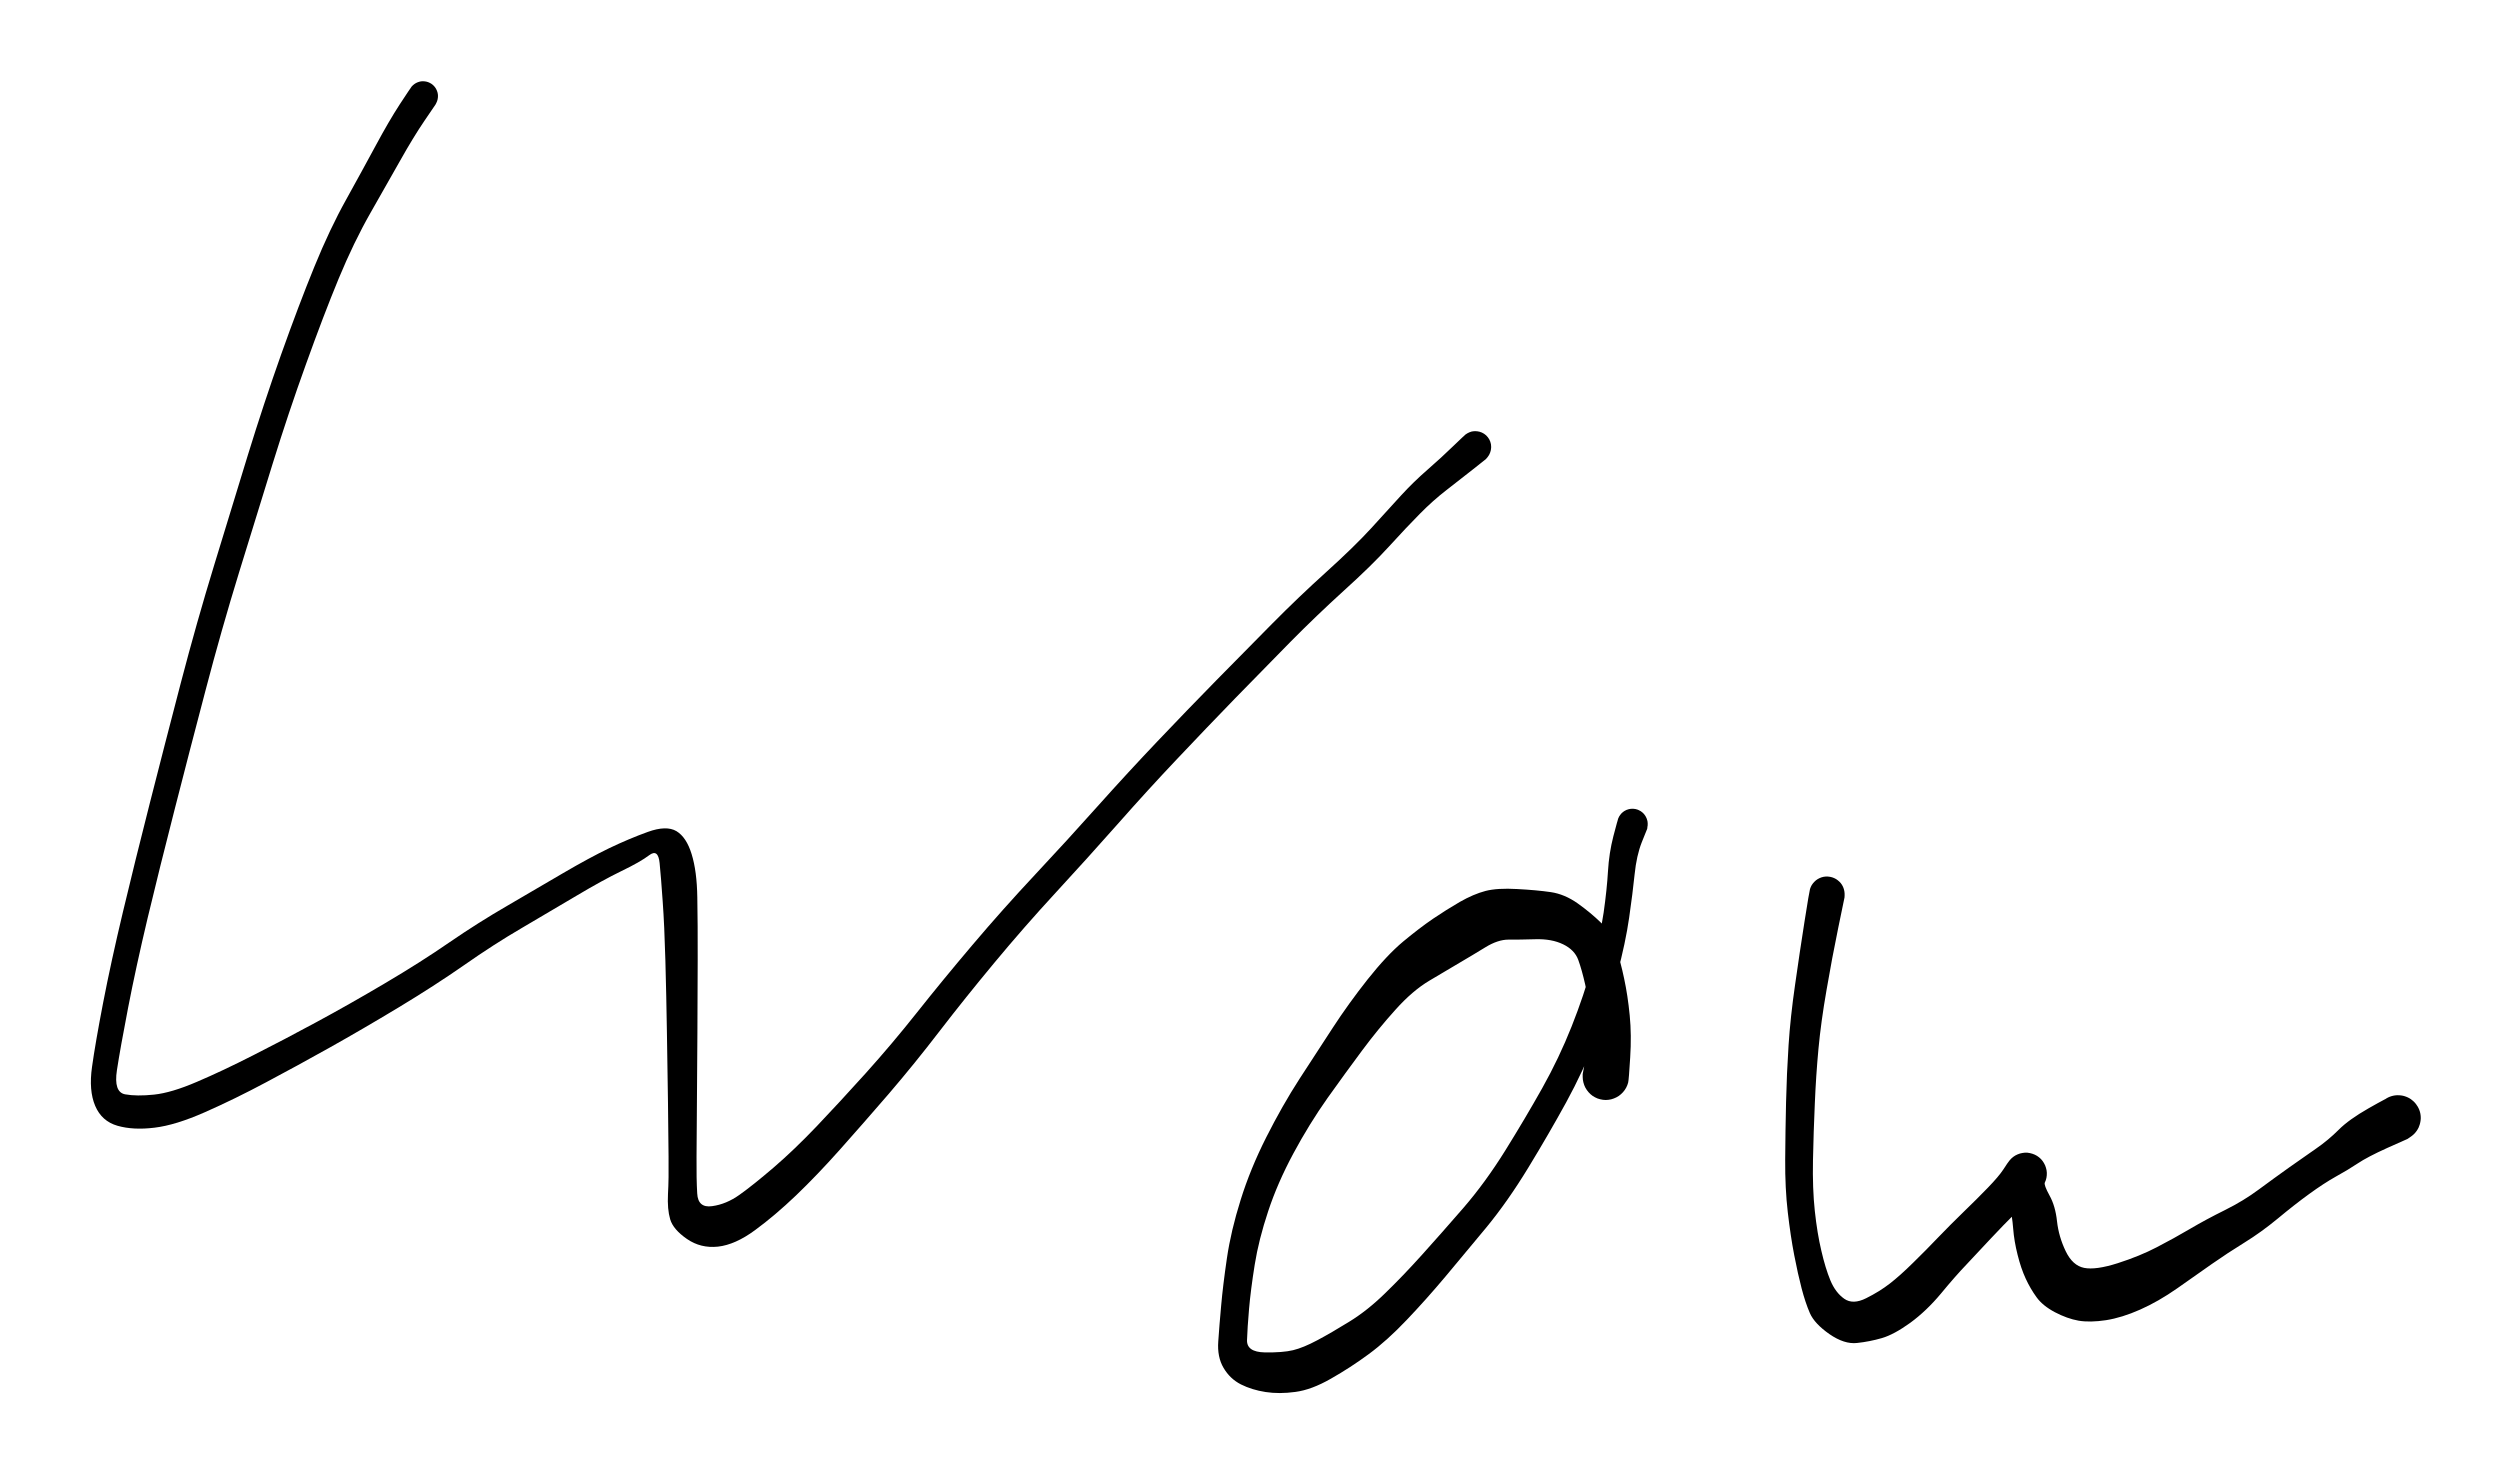 <svg version="1.1" xmlns="http://www.w3.org/2000/svg" viewBox="0 0 260 153" width="260" height="153">
  <!-- svg-source:excalidraw -->
  <!-- payload-type:application/vnd.excalidraw+json --><!-- payload-version:2 --><!-- payload-start -->eyJ2ZXJzaW9uIjoiMSIsImVuY29kaW5nIjoiYnN0cmluZyIsImNvbXByZXNzZWQiOnRydWUsImVuY29kZWQiOiJ4nM1ZXW/bNlx1MDAxNH33rzDc1zpcdTAwMTW/RClvS9Zu6bCuXVBcZsVQXHUwMDE0ii3bQlx1MDAxNEmQ5KZZkP8+Sk5FXHUwMDFkXHUwMDE1zSVRNIhcdTAwMWaCiDxHvLy8vDyXup3N54v2pkpcdTAwMTfH80X6ZZXk2bpOrlx1MDAxN8+79s9p3WRlYbp4/9yU+3rVI3dtWzXHL14kVXW0zdqLsrw8WpVXXHUwMDA3WpqnV2nRNlx1MDAwNviveZ7Pb/u/o4E2dZpcdTAwMGXD9D12KKWnjW/Kolx1MDAxZlUzrmNcdTAwMTlHfFx1MDAwMGTNr2awNl2b3k2SN6nt6ZpcdTAwMTZ6tdmJy3D5/tXFXHT/xM7S+s9cdTAwMGZ/2EE3WZ6ftzf5YUrJarevU9vbtHV5mf6Trdud6WeT9oHXlMZlllWX++2uSJtcdTAwMDY4ZZWssvama1x1MDAwYoKhNSm2/Ttsy1x1MDAxN/NcdTAwMTRcdTAwMDbqKJZaxExcdTAwMTlwXHUwMDEwR0Nvx+fa9FxupYJI8yjgWsiJYadlXtadYc+C/mdNu0hWl1tjX7FcdTAwMWUwbZ1cdTAwMTRNldRmuSzu+uuUpX33Ls22u7ZrZNaeJu09XHUwMDFmXHUwMDA3LGRah+HQ0Y1Sna37XGL4OHXcLqmre1x1MDAwNy16a0ZcdTAwMTZ2jy9H4WPJ+2qdXHUwMDFjXHUwMDE2moUqXGZcdTAwMDRcdTAwMTdKR1pcZv15Vlxcms5in+dDW1Vm4zDsfva/uXV7/zD8//E5jWZcdTAwMTR6ycdwTsLlXHUwMDE4XHUwMDFlknBccsbQr2dcZlxiMU1cdTAwMDCDeERcdTAwMTOiMUGS7lxccjBJOXhUgY8kTVx1MDAwMJO0Jlx0XHUwMDAyTIpoL1x0MSbEtJdcdTAwMDS4lVx1MDAwNcqb4TBcdTAwMGLuy0BHsYCOPy5858FCZNDrXHUwMDFkg29cdTAwMWRmXHUwMDAxeEHhwZ6IXFw63EFcdTAwMTFcdTAwMTl9XGa2aEROl4P5mrRcdTAwMDd3XHUwMDAzXHUwMDFk3Fx1MDAxY+zR5Fx1MDAxMk/w5F5AfES6XHUwMDFm8TGZLyZ4T3tcdTAwMWN2wYTAPGfAmKdLzUFKXHUwMDEyXCJfQuxJXHUwMDEwgS9cdTAwMDHTXHUwMDExI90qXCJPt8pJaiFNkpPsRZ6GXG7mXHUwMDEwk7lLgVfpVFx1MDAxMWJqIUNbw4w16SFccvaEZNxFeHCS9sR4MpOpLob5SnJrmiVcdTAwMDJcdTAwMDKdS1x1MDAwM1gxSSZTc4SNXHTCwSTwqSDDmjHYOYJcXIRcdTAwMDdcYrNcdHGRJ017Wl5dZa1RvG87XHUwMDExO1W2TXa1z41cdTAwMWV+W1x1MDAxYiHdVS3H87be2/Knum8/iOi+9e7Q6VWL2b04rcV4rGQkI2WLXHUwMDAxqlx1MDAxNsvbbNO+XHUwMDBiPyVr/vfJyVZtX8anb556LWZqrFx1MDAwN2oxofVj1WLSXHUwMDE2vUMppr6pxIRcdTAwMTQq1NGjV2KRVNZvP71cdTAwMTKD9LQk0z3CyWyPcDLZg+mmzqLwS3w/cyhjkECLc+lLUEigpXboS4h9XHQs8GZcYm+Gt6NQ1Dst3mRcdTAwMWV0qc7RKrpcYkWVuCTlw6TMpS1cdTAwMTJcdTAwMTBcdTAwMWZcdTAwMGVFLlxuModcdTAwMWFcdTAwMTfCg9N7aEKgXHUwMDE3bkJwqOxRXHUwMDBmOJikfVx0ypfAPVx0WFxyXGKHK1x1MDAxOTCJO5TcXHUwMDE4SfR2wFxy5HJcdTAwMGaF1Vx1MDAwMD1C5Fx1MDAxN6uw2WhcdTAwMGZh8qZFXHUwMDFmbn66pEQ8XeTiSej5fnrfYEqlXHUwMDAz4vv42YT3hDRuOG38qnFNSS9cdTAwMDVcdTAwMGaULSZIkfvqt3e/vM/PX/9+UnyQxe61Pv9re/bkRa5iXHUwMDBmiVxcXHUwMDE1PZbIXHJtuTGIXFyp7HBcdTAwMDeRy2JT3mnJRpLzcVSuXHUwMDE517rmqX1vgFTjcIFcdTAwMGJvdzh8XHUwMDAw76BcdTAwMDHgYHDQJL7nM1x1MDAxY220xMCz0+HcXHUwMDE54yWpkWCxXHUwMDFjLjRcdTAwMDBOWs/94MJcdTAwMGau/GzH7zzkyuK9Of1dXGJFucO9XG7e9NCu91x1MDAxNHZcdTAwMTOJQ1x1MDAxZsmIp69sf+j9XHUwMDBl9mPk07GGeNp+4be+3PMqXHUwMDBmNSm9XHUwMDEz8ZLdXHUwMDAxXHUwMDFm++FRhdP2XHUwMDBiz5tI6XmviNfldPxLrFPoy/LALz5cdTAwMTVmclIyKqw5yPlO8HR2XHUwMDBiPfH6h/Ck/0P0J/2Z8rv42YT3kyT17H6IRVJV560hm76DwDayK1ufZ/+lMMzic5Zen3yr/J5t+t9idi/TOzHcXHUwMDBmdHs3u/tcdTAwMWY88CFsIn0=<!-- payload-end -->
  <defs>
    <style>
      @font-face {
        font-family: "Virgil";
        src: url("https://excalidraw.com/Virgil.woff2");
      }
      @font-face {
        font-family: "Cascadia";
        src: url("https://excalidraw.com/Cascadia.woff2");
      }
    </style>
  </defs>
  <rect x="0" y="0" width="260" height="153" fill="#ffffff"/><g transform="translate(44 10) rotate(0 38 59)" stroke="none"><path fill="#000000" d="M 1.30,0.86 Q 1.30,0.86 0.13,2.58 -1.03,4.29 -2.37,6.68 -3.71,9.07 -5.46,12.12 -7.20,15.17 -8.78,18.98 -10.35,22.78 -12.17,27.85 -14.00,32.92 -15.64,38.21 -17.28,43.51 -19.13,49.51 -20.98,55.52 -22.62,61.78 -24.27,68.04 -25.83,74.15 -27.40,80.27 -28.64,85.45 -29.87,90.63 -30.68,94.82 -31.49,99.01 -31.84,101.30 -32.19,103.58 -30.99,103.81 -29.79,104.03 -27.98,103.84 -26.17,103.65 -23.52,102.51 -20.87,101.38 -17.67,99.75 -14.47,98.13 -11.09,96.30 -7.70,94.47 -3.98,92.27 -0.25,90.07 2.73,88.01 5.73,85.95 8.79,84.18 11.85,82.40 14.57,80.80 17.29,79.21 19.36,78.21 21.43,77.22 23.37,76.52 25.30,75.82 26.35,76.44 27.39,77.07 27.93,78.83 28.48,80.60 28.52,83.33 28.57,86.07 28.56,89.79 28.55,93.51 28.53,97.39 28.50,101.27 28.48,104.64 28.46,108.01 28.44,110.31 28.42,112.60 28.51,114.12 28.59,115.65 30.06,115.44 31.54,115.24 32.92,114.25 34.30,113.27 36.45,111.43 38.59,109.59 40.94,107.13 43.29,104.66 46.04,101.61 48.79,98.55 51.39,95.27 53.98,92.00 57.13,88.28 60.28,84.56 63.66,80.95 67.03,77.35 70.17,73.83 73.32,70.31 76.40,67.07 79.48,63.83 82.52,60.73 85.56,57.63 88.29,54.88 91.02,52.12 93.93,49.49 96.84,46.86 98.60,44.94 100.35,43.01 101.68,41.56 103.00,40.12 104.46,38.85 105.93,37.57 107.13,36.40 108.33,35.23 108.56,35.09 108.79,34.95 109.05,34.88 109.31,34.82 109.58,34.85 109.85,34.87 110.10,34.98 110.35,35.09 110.55,35.27 110.75,35.46 110.88,35.69 111.01,35.93 111.06,36.20 111.10,36.46 111.06,36.73 111.02,37.00 110.90,37.24 110.78,37.48 110.59,37.67 110.39,37.86 110.15,37.98 109.91,38.09 109.64,38.13 109.37,38.16 109.10,38.11 108.84,38.05 108.60,37.92 108.37,37.78 108.19,37.58 108.01,37.37 107.91,37.13 107.81,36.88 107.79,36.61 107.77,36.34 107.84,36.07 107.90,35.81 108.05,35.59 108.20,35.36 108.41,35.19 108.63,35.03 108.88,34.94 109.13,34.84 109.41,34.84 109.68,34.84 109.93,34.92 110.19,35.00 110.41,35.16 110.63,35.32 110.78,35.54 110.94,35.76 111.01,36.02 111.09,36.28 111.08,36.55 111.07,36.82 110.97,37.08 110.88,37.33 110.71,37.54 110.53,37.75 110.53,37.75 110.54,37.75 109.18,38.82 107.83,39.89 106.43,40.97 105.03,42.05 103.67,43.43 102.31,44.80 100.47,46.82 98.63,48.84 95.77,51.42 92.92,54.01 90.20,56.76 87.49,59.52 84.47,62.61 81.46,65.71 78.42,68.93 75.38,72.14 72.24,75.70 69.09,79.26 65.79,82.84 62.49,86.42 59.41,90.13 56.33,93.84 53.73,97.22 51.13,100.61 48.43,103.76 45.72,106.90 43.35,109.56 40.98,112.22 38.79,114.32 36.59,116.42 34.53,117.93 32.47,119.45 30.67,119.65 28.87,119.84 27.44,118.85 26.01,117.86 25.70,116.81 25.39,115.76 25.47,114.18 25.56,112.61 25.53,110.31 25.51,108.02 25.47,104.65 25.43,101.28 25.36,97.42 25.30,93.55 25.20,89.89 25.10,86.22 24.92,83.75 24.75,81.28 24.60,79.76 24.45,78.24 23.52,78.94 22.60,79.64 20.63,80.59 18.67,81.54 15.95,83.16 13.23,84.77 10.27,86.51 7.31,88.24 4.26,90.38 1.20,92.51 -2.54,94.77 -6.29,97.03 -9.68,98.93 -13.07,100.83 -16.33,102.56 -19.59,104.30 -22.67,105.66 -25.74,107.02 -27.94,107.28 -30.14,107.55 -31.78,107.08 -33.42,106.61 -34.10,105.01 -34.78,103.41 -34.43,100.96 -34.09,98.51 -33.27,94.26 -32.45,90.02 -31.21,84.82 -29.97,79.62 -28.41,73.49 -26.85,67.36 -25.20,61.04 -23.55,54.73 -21.71,48.72 -19.87,42.72 -18.23,37.35 -16.58,31.99 -14.76,26.86 -12.93,21.72 -11.31,17.75 -9.69,13.78 -7.98,10.72 -6.28,7.65 -4.92,5.13 -3.56,2.60 -2.43,0.86 -1.30,-0.86 -1.18,-1.01 -1.05,-1.15 -0.90,-1.26 -0.75,-1.37 -0.57,-1.44 -0.39,-1.51 -0.21,-1.54 -0.02,-1.56 0.16,-1.54 0.35,-1.52 0.52,-1.46 0.70,-1.39 0.86,-1.29 1.02,-1.18 1.14,-1.05 1.27,-0.91 1.36,-0.74 1.45,-0.57 1.50,-0.39 1.55,-0.21 1.55,-0.02 1.55,0.16 1.51,0.34 1.47,0.53 1.38,0.70 1.30,0.86 1.30,0.86 L 1.30,0.86 Z"/></g><g transform="translate(167 112) rotate(0 -18 2)" stroke="none"><path fill="#000000" d="M -2.40,-0.30 Q -2.40,-0.30 -1.97,-2.57 -1.54,-4.85 -1.67,-6.47 -1.80,-8.09 -2.14,-9.61 -2.48,-11.12 -2.86,-12.17 -3.24,-13.21 -4.43,-13.79 -5.62,-14.37 -7.32,-14.32 -9.02,-14.27 -10.12,-14.28 -11.23,-14.28 -12.54,-13.47 -13.86,-12.66 -15.21,-11.87 -16.57,-11.07 -18.33,-10.02 -20.10,-8.97 -21.87,-6.99 -23.65,-5.02 -25.34,-2.75 -27.03,-0.48 -28.94,2.20 -30.84,4.89 -32.49,7.96 -34.14,11.03 -35.11,13.97 -36.09,16.91 -36.51,19.53 -36.93,22.16 -37.10,24.14 -37.27,26.12 -37.31,27.37 -37.35,28.61 -35.47,28.65 -33.60,28.68 -32.52,28.42 -31.45,28.16 -30.01,27.39 -28.56,26.62 -26.70,25.47 -24.83,24.33 -22.97,22.52 -21.10,20.71 -19.12,18.51 -17.14,16.31 -14.83,13.65 -12.53,10.99 -10.45,7.65 -8.38,4.32 -6.61,1.17 -4.85,-1.97 -3.55,-5.25 -2.25,-8.53 -1.41,-11.61 -0.58,-14.69 -0.22,-17.10 0.12,-19.51 0.23,-21.39 0.34,-23.28 0.79,-25.03 1.24,-26.79 1.36,-27.02 1.48,-27.25 1.66,-27.44 1.85,-27.62 2.08,-27.73 2.32,-27.84 2.58,-27.88 2.84,-27.91 3.09,-27.86 3.35,-27.81 3.57,-27.67 3.80,-27.54 3.97,-27.35 4.14,-27.15 4.24,-26.91 4.34,-26.67 4.36,-26.41 4.38,-26.15 4.31,-25.90 4.24,-25.65 4.10,-25.43 3.96,-25.21 3.75,-25.05 3.55,-24.89 3.30,-24.80 3.06,-24.72 2.80,-24.71 2.54,-24.71 2.29,-24.79 2.04,-24.87 1.83,-25.02 1.62,-25.18 1.47,-25.39 1.32,-25.60 1.25,-25.85 1.18,-26.10 1.19,-26.36 1.20,-26.62 1.29,-26.87 1.38,-27.11 1.55,-27.31 1.71,-27.51 1.93,-27.65 2.15,-27.79 2.41,-27.85 2.66,-27.91 2.92,-27.88 3.18,-27.86 3.42,-27.75 3.66,-27.65 3.85,-27.47 4.04,-27.29 4.16,-27.07 4.29,-26.84 4.34,-26.58 4.38,-26.33 4.34,-26.07 4.31,-25.81 4.31,-25.81 4.31,-25.81 3.75,-24.42 3.20,-23.03 3.00,-21.07 2.80,-19.12 2.43,-16.55 2.06,-13.97 1.20,-10.74 0.34,-7.51 -1.00,-4.05 -2.35,-0.59 -4.11,2.63 -5.88,5.86 -8.04,9.41 -10.20,12.96 -12.45,15.69 -14.71,18.42 -16.68,20.77 -18.66,23.13 -20.70,25.27 -22.74,27.42 -24.64,28.82 -26.55,30.23 -28.58,31.38 -30.60,32.54 -32.28,32.76 -33.95,32.99 -35.38,32.77 -36.80,32.55 -37.94,31.98 -39.08,31.40 -39.75,30.26 -40.42,29.13 -40.30,27.50 -40.19,25.87 -40.00,23.79 -39.82,21.72 -39.40,18.85 -38.98,15.99 -37.97,12.78 -36.97,9.57 -35.31,6.28 -33.65,2.99 -31.85,0.20 -30.04,-2.58 -28.40,-5.10 -26.76,-7.62 -24.77,-10.14 -22.77,-12.66 -21.07,-14.08 -19.37,-15.49 -17.98,-16.44 -16.59,-17.38 -15.18,-18.20 -13.76,-19.01 -12.51,-19.34 -11.27,-19.66 -9.21,-19.54 -7.16,-19.43 -5.72,-19.22 -4.28,-19.01 -2.91,-18.04 -1.54,-17.06 -0.50,-16.04 0.54,-15.01 1.04,-13.51 1.54,-12.00 1.91,-10.23 2.29,-8.46 2.49,-6.40 2.69,-4.34 2.54,-2.02 2.40,0.30 2.33,0.58 2.26,0.86 2.12,1.12 1.98,1.38 1.79,1.59 1.59,1.81 1.35,1.98 1.11,2.14 0.84,2.24 0.57,2.35 0.28,2.38 -0.00,2.42 -0.29,2.38 -0.58,2.34 -0.86,2.24 -1.13,2.13 -1.37,1.97 -1.61,1.80 -1.80,1.58 -1.99,1.36 -2.13,1.10 -2.26,0.85 -2.33,0.56 -2.40,0.28 -2.40,-0.00 -2.40,-0.30 -2.40,-0.30 L -2.40,-0.30 Z"/></g><g transform="translate(190 93) rotate(0 28.5 22.5)" stroke="none"><path fill="#000000" d="M 1.83,0.33 Q 1.83,0.33 1.18,3.48 0.53,6.63 -0.04,9.96 -0.62,13.28 -0.88,16.08 -1.14,18.88 -1.26,21.79 -1.39,24.69 -1.45,27.65 -1.51,30.61 -1.26,32.94 -1.01,35.27 -0.58,37.08 -0.16,38.90 0.36,40.16 0.89,41.43 1.80,42.07 2.71,42.71 4.09,42.01 5.47,41.32 6.53,40.50 7.59,39.68 8.97,38.32 10.35,36.97 11.56,35.70 12.77,34.44 14.18,33.07 15.60,31.70 16.74,30.52 17.88,29.34 18.35,28.62 18.82,27.89 18.99,27.69 19.16,27.48 19.37,27.32 19.58,27.16 19.82,27.06 20.07,26.95 20.33,26.91 20.59,26.86 20.85,26.88 21.12,26.91 21.37,26.99 21.62,27.07 21.85,27.21 22.07,27.35 22.26,27.54 22.44,27.73 22.57,27.96 22.71,28.19 22.78,28.45 22.86,28.70 22.87,28.97 22.88,29.23 22.83,29.49 22.78,29.75 22.66,29.99 22.55,30.23 23.15,31.33 23.76,32.42 23.93,34.02 24.11,35.62 24.83,37.12 25.55,38.62 26.75,38.86 27.96,39.10 30.25,38.37 32.55,37.63 34.31,36.71 36.07,35.80 37.75,34.81 39.43,33.82 41.39,32.85 43.34,31.88 44.91,30.71 46.48,29.55 48.08,28.41 49.68,27.27 50.92,26.42 52.16,25.56 53.22,24.50 54.27,23.44 56.34,22.26 58.41,21.08 58.79,20.98 59.16,20.88 59.55,20.91 59.93,20.93 60.29,21.08 60.65,21.23 60.94,21.48 61.23,21.73 61.43,22.07 61.63,22.40 61.71,22.78 61.79,23.16 61.74,23.54 61.69,23.93 61.53,24.28 61.36,24.63 61.09,24.91 60.82,25.18 60.48,25.36 60.14,25.54 59.75,25.60 59.37,25.66 58.99,25.59 58.61,25.52 58.27,25.34 57.93,25.15 57.67,24.87 57.40,24.59 57.24,24.23 57.08,23.88 57.05,23.50 57.01,23.11 57.10,22.73 57.18,22.36 57.39,22.03 57.59,21.70 57.89,21.45 58.18,21.20 58.54,21.06 58.91,20.92 59.29,20.91 59.68,20.89 60.05,21.00 60.42,21.10 60.74,21.32 61.06,21.55 61.29,21.86 61.52,22.17 61.64,22.53 61.76,22.90 61.76,23.29 61.75,23.68 61.62,24.04 61.50,24.41 61.26,24.71 61.02,25.02 60.70,25.23 60.38,25.45 60.38,25.45 60.38,25.45 58.29,26.38 56.21,27.32 55.18,28.01 54.16,28.69 52.92,29.37 51.69,30.06 50.16,31.17 48.63,32.28 46.90,33.72 45.17,35.15 43.42,36.23 41.67,37.31 40.04,38.45 38.41,39.59 36.44,40.98 34.47,42.36 32.57,43.20 30.68,44.04 29.02,44.30 27.36,44.55 26.17,44.35 24.99,44.14 23.71,43.47 22.43,42.79 21.80,41.91 21.16,41.03 20.67,39.97 20.18,38.91 19.83,37.50 19.47,36.08 19.37,34.77 19.27,33.47 18.95,32.00 18.63,30.53 18.73,29.21 18.82,27.89 18.99,27.69 19.16,27.48 19.37,27.32 19.58,27.16 19.82,27.06 20.07,26.95 20.33,26.91 20.59,26.86 20.85,26.88 21.12,26.91 21.37,26.99 21.62,27.07 21.85,27.21 22.07,27.35 22.26,27.54 22.44,27.73 22.57,27.96 22.71,28.19 22.78,28.45 22.86,28.70 22.87,28.97 22.88,29.23 22.83,29.49 22.78,29.75 22.66,29.99 22.55,30.23 21.62,31.17 20.69,32.10 19.52,33.25 18.35,34.41 17.03,35.82 15.71,37.24 14.54,38.48 13.36,39.71 11.86,41.53 10.35,43.34 8.67,44.57 6.98,45.79 5.72,46.16 4.45,46.53 3.13,46.67 1.81,46.82 0.25,45.74 -1.29,44.66 -1.77,43.57 -2.24,42.49 -2.63,41.00 -3.02,39.51 -3.40,37.54 -3.78,35.58 -4.07,33.08 -4.36,30.58 -4.34,27.59 -4.32,24.60 -4.25,21.62 -4.18,18.64 -3.99,15.71 -3.80,12.78 -3.31,9.40 -2.83,6.01 -2.33,2.84 -1.83,-0.33 -1.76,-0.54 -1.69,-0.76 -1.58,-0.95 -1.46,-1.14 -1.30,-1.30 -1.15,-1.46 -0.95,-1.58 -0.76,-1.69 -0.55,-1.76 -0.33,-1.83 -0.11,-1.84 0.10,-1.85 0.33,-1.81 0.55,-1.77 0.75,-1.68 0.96,-1.59 1.13,-1.45 1.31,-1.31 1.45,-1.14 1.59,-0.96 1.68,-0.76 1.77,-0.55 1.81,-0.33 1.85,-0.11 1.84,0.10 1.83,0.33 1.83,0.33 L 1.83,0.33 Z"/></g></svg>
